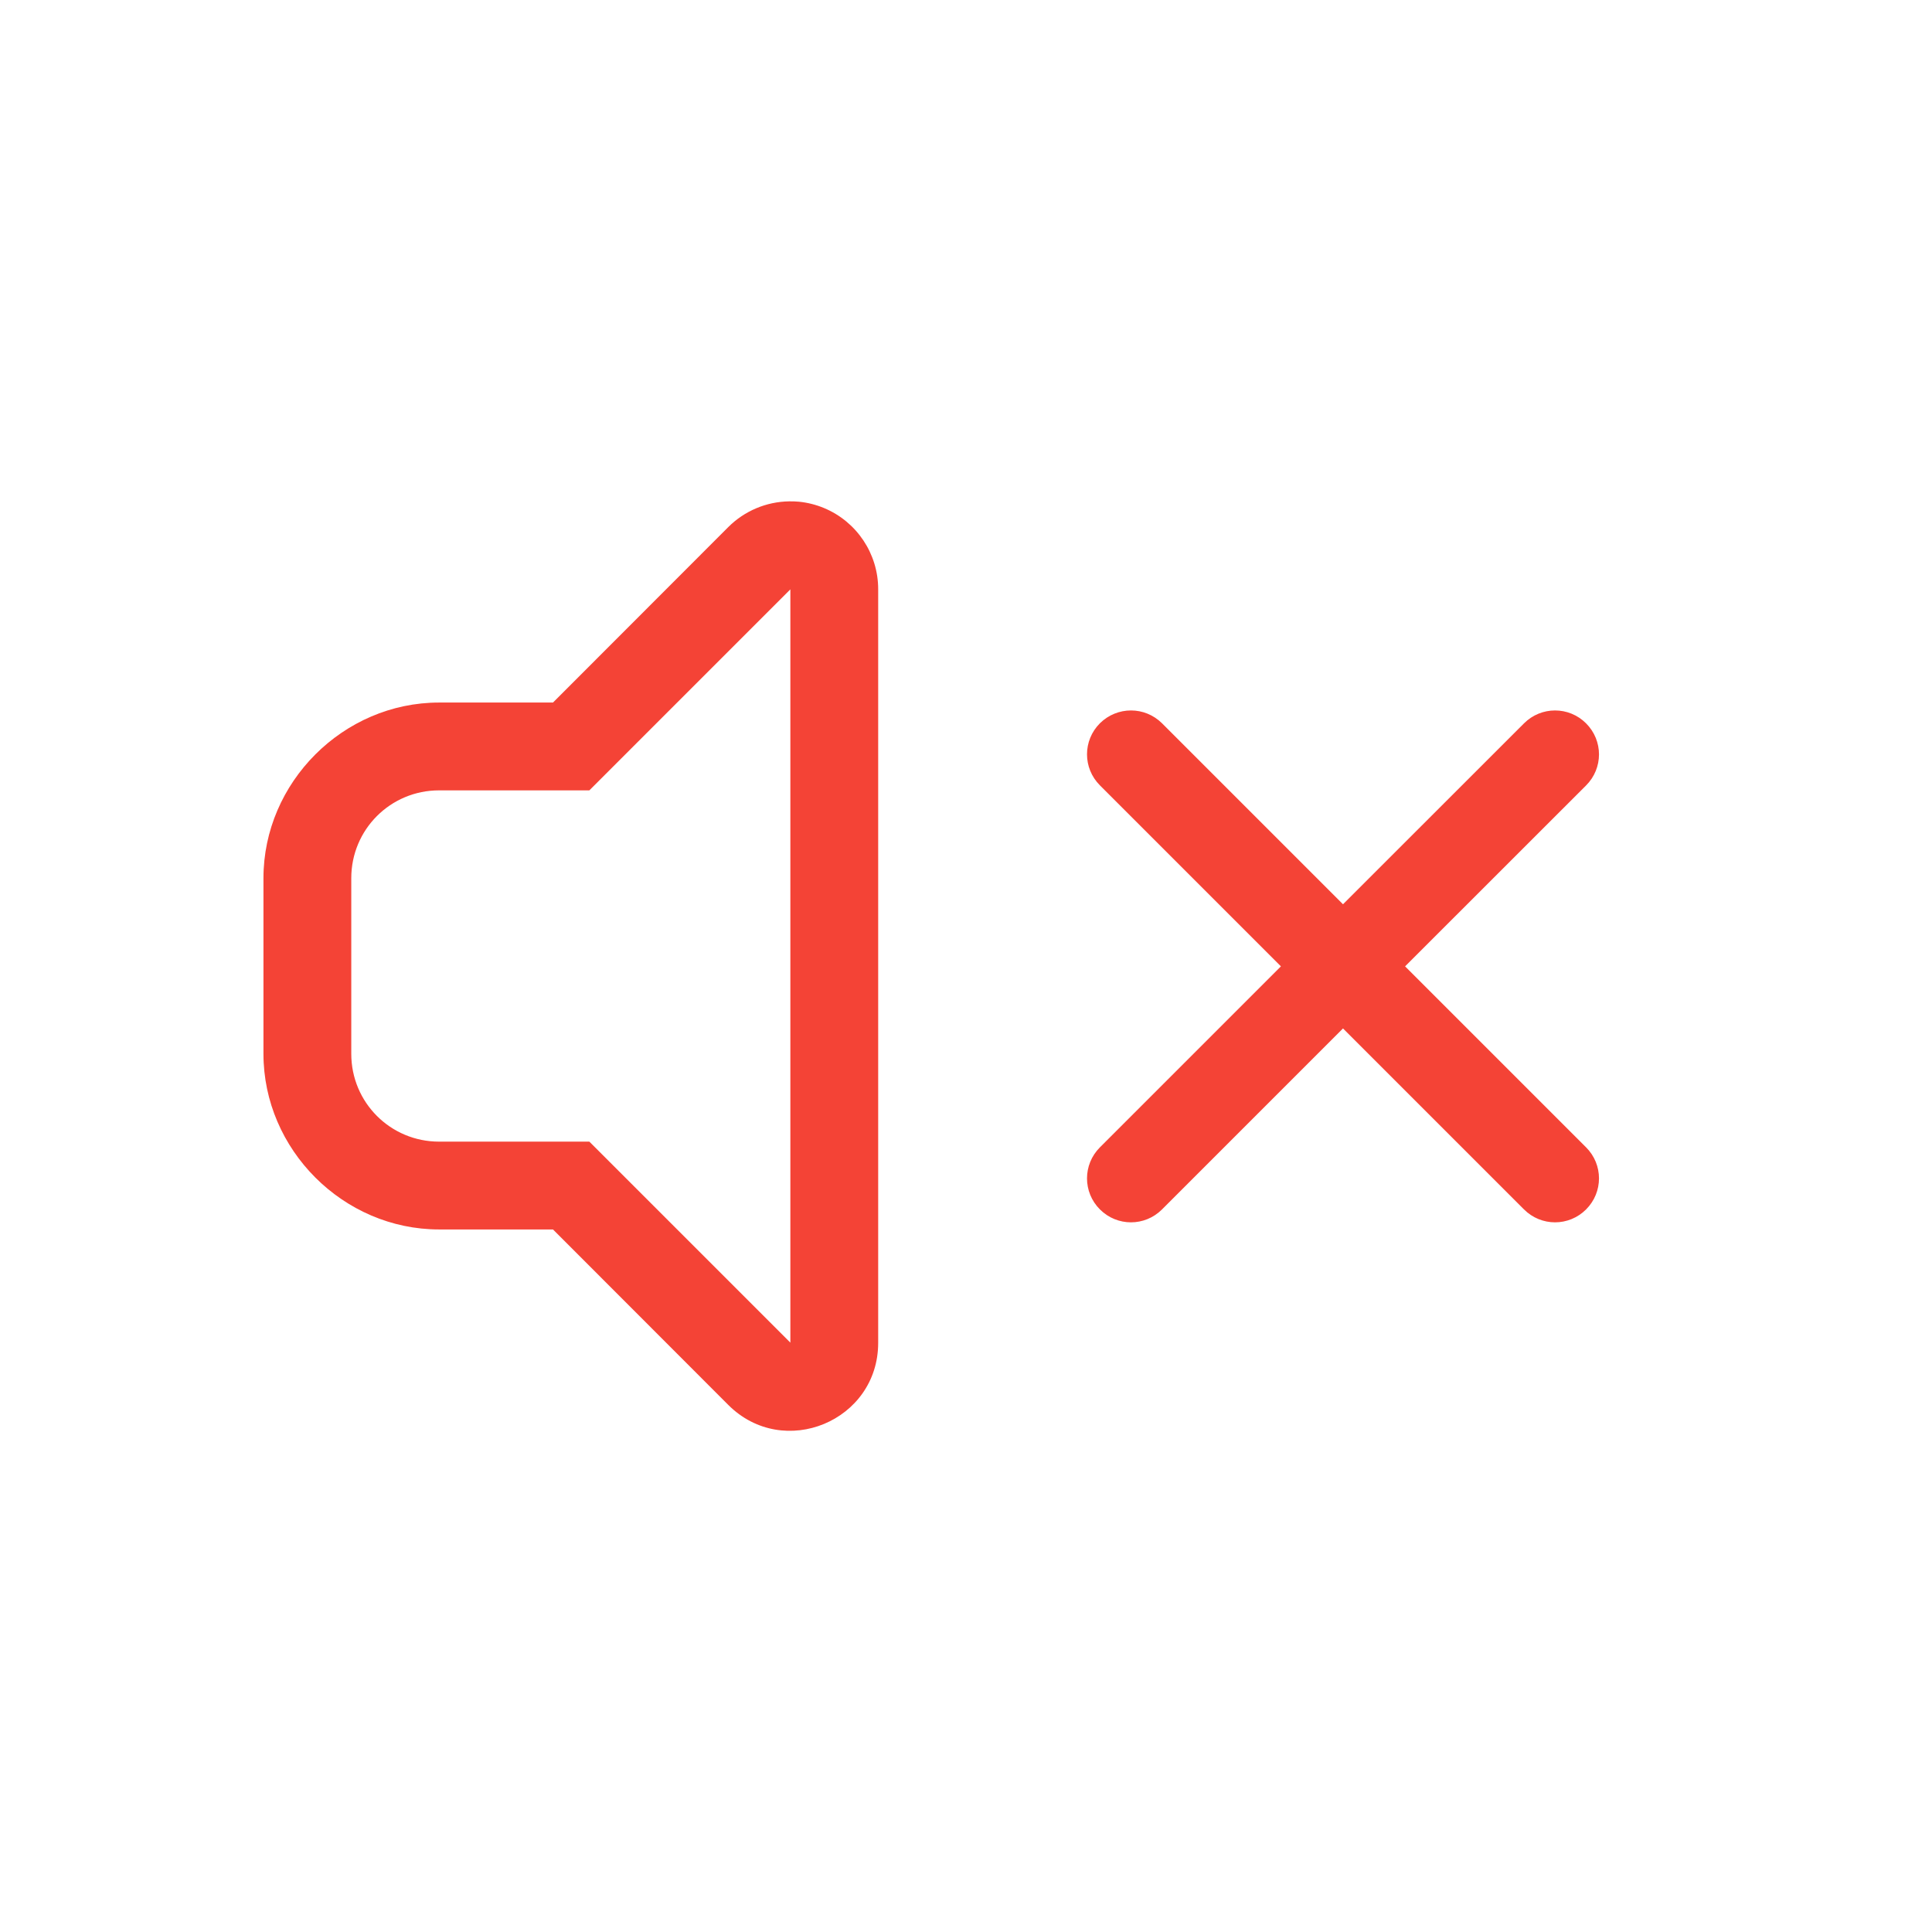 <?xml version="1.0" encoding="UTF-8" standalone="no"?>
<!-- Created with Inkscape (http://www.inkscape.org/) -->

<svg
   width="22"
   height="22"
   viewBox="0 0 22 22"
   version="1.1"
   id="svg423"
   inkscape:version="1.4.2 (ebf0e940d0, 2025-05-08)"
   sodipodi:docname="audio-volume-muted-blocking-symbolic.svg"
   xmlns:inkscape="http://www.inkscape.org/namespaces/inkscape"
   xmlns:sodipodi="http://sodipodi.sourceforge.net/DTD/sodipodi-0.dtd"
   xmlns="http://www.w3.org/2000/svg"
   xmlns:svg="http://www.w3.org/2000/svg">
  <sodipodi:namedview
     id="namedview425"
     pagecolor="#ffffff"
     bordercolor="#000000"
     borderopacity="0.25"
     inkscape:showpageshadow="2"
     inkscape:pageopacity="0.0"
     inkscape:pagecheckerboard="0"
     inkscape:deskcolor="#d1d1d1"
     inkscape:document-units="px"
     showgrid="false"
     inkscape:zoom="36.045455"
     inkscape:cx="11"
     inkscape:cy="11"
     inkscape:window-width="1920"
     inkscape:window-height="1007"
     inkscape:window-x="0"
     inkscape:window-y="0"
     inkscape:window-maximized="1"
     inkscape:current-layer="svg423" />
  <defs
     id="defs420">
    <style
       id="current-color-scheme"
       type="text/css">
        .ColorScheme-Text { color:#363636; } .ColorScheme-Highlight { color:#4285f4; } .ColorScheme-NeutralText { color:#ff9800; } .ColorScheme-PositiveText { color:#4caf50; } .ColorScheme-NegativeText { color:#f44336; }
     </style>
  </defs>
  <path
     id="path408"
     style="fill:currentColor"
     class="ColorScheme-NegativeText error"
     d="M 8.986,5.709 C 8.727,5.713 8.478,5.817 8.293,6.002 L 6.297,8 H 5 c -1.091,0 -2,0.909 -2,2 v 2 c 0,1.091 0.909,2 2,2 h 1.297 l 1.996,1.998 C 8.923,16.628 10,16.182 10,15.291 V 6.709 C 10,6.305 9.756,5.94 9.383,5.785 9.292,5.747 9.196,5.723 9.098,5.713 9.06,5.709 9.023,5.709 8.986,5.709 Z M 9,6.711 V 15.289 L 6.711,13 H 5 c -0.554,0 -1,-0.446 -1,-1 v -2 c 0,-0.554 0.446,-1 1,-1 h 1.711 z m 3.879,1.379 c -0.128,0 -0.256,0.049 -0.354,0.146 -0.196,0.196 -0.196,0.511 0,0.707 l 2.061,2.061 -2.061,2.061 c -0.196,0.196 -0.196,0.511 0,0.707 0.196,0.196 0.511,0.196 0.707,0 l 2.061,-2.061 2.061,2.061 c 0.196,0.196 0.511,0.196 0.707,0 0.196,-0.196 0.196,-0.511 0,-0.707 L 16,11.004 18.061,8.944 c 0.196,-0.196 0.196,-0.511 0,-0.707 -0.196,-0.196 -0.511,-0.196 -0.707,0 L 15.293,10.297 13.232,8.236 C 13.134,8.139 13.007,8.09 12.879,8.09 Z" />
</svg>
